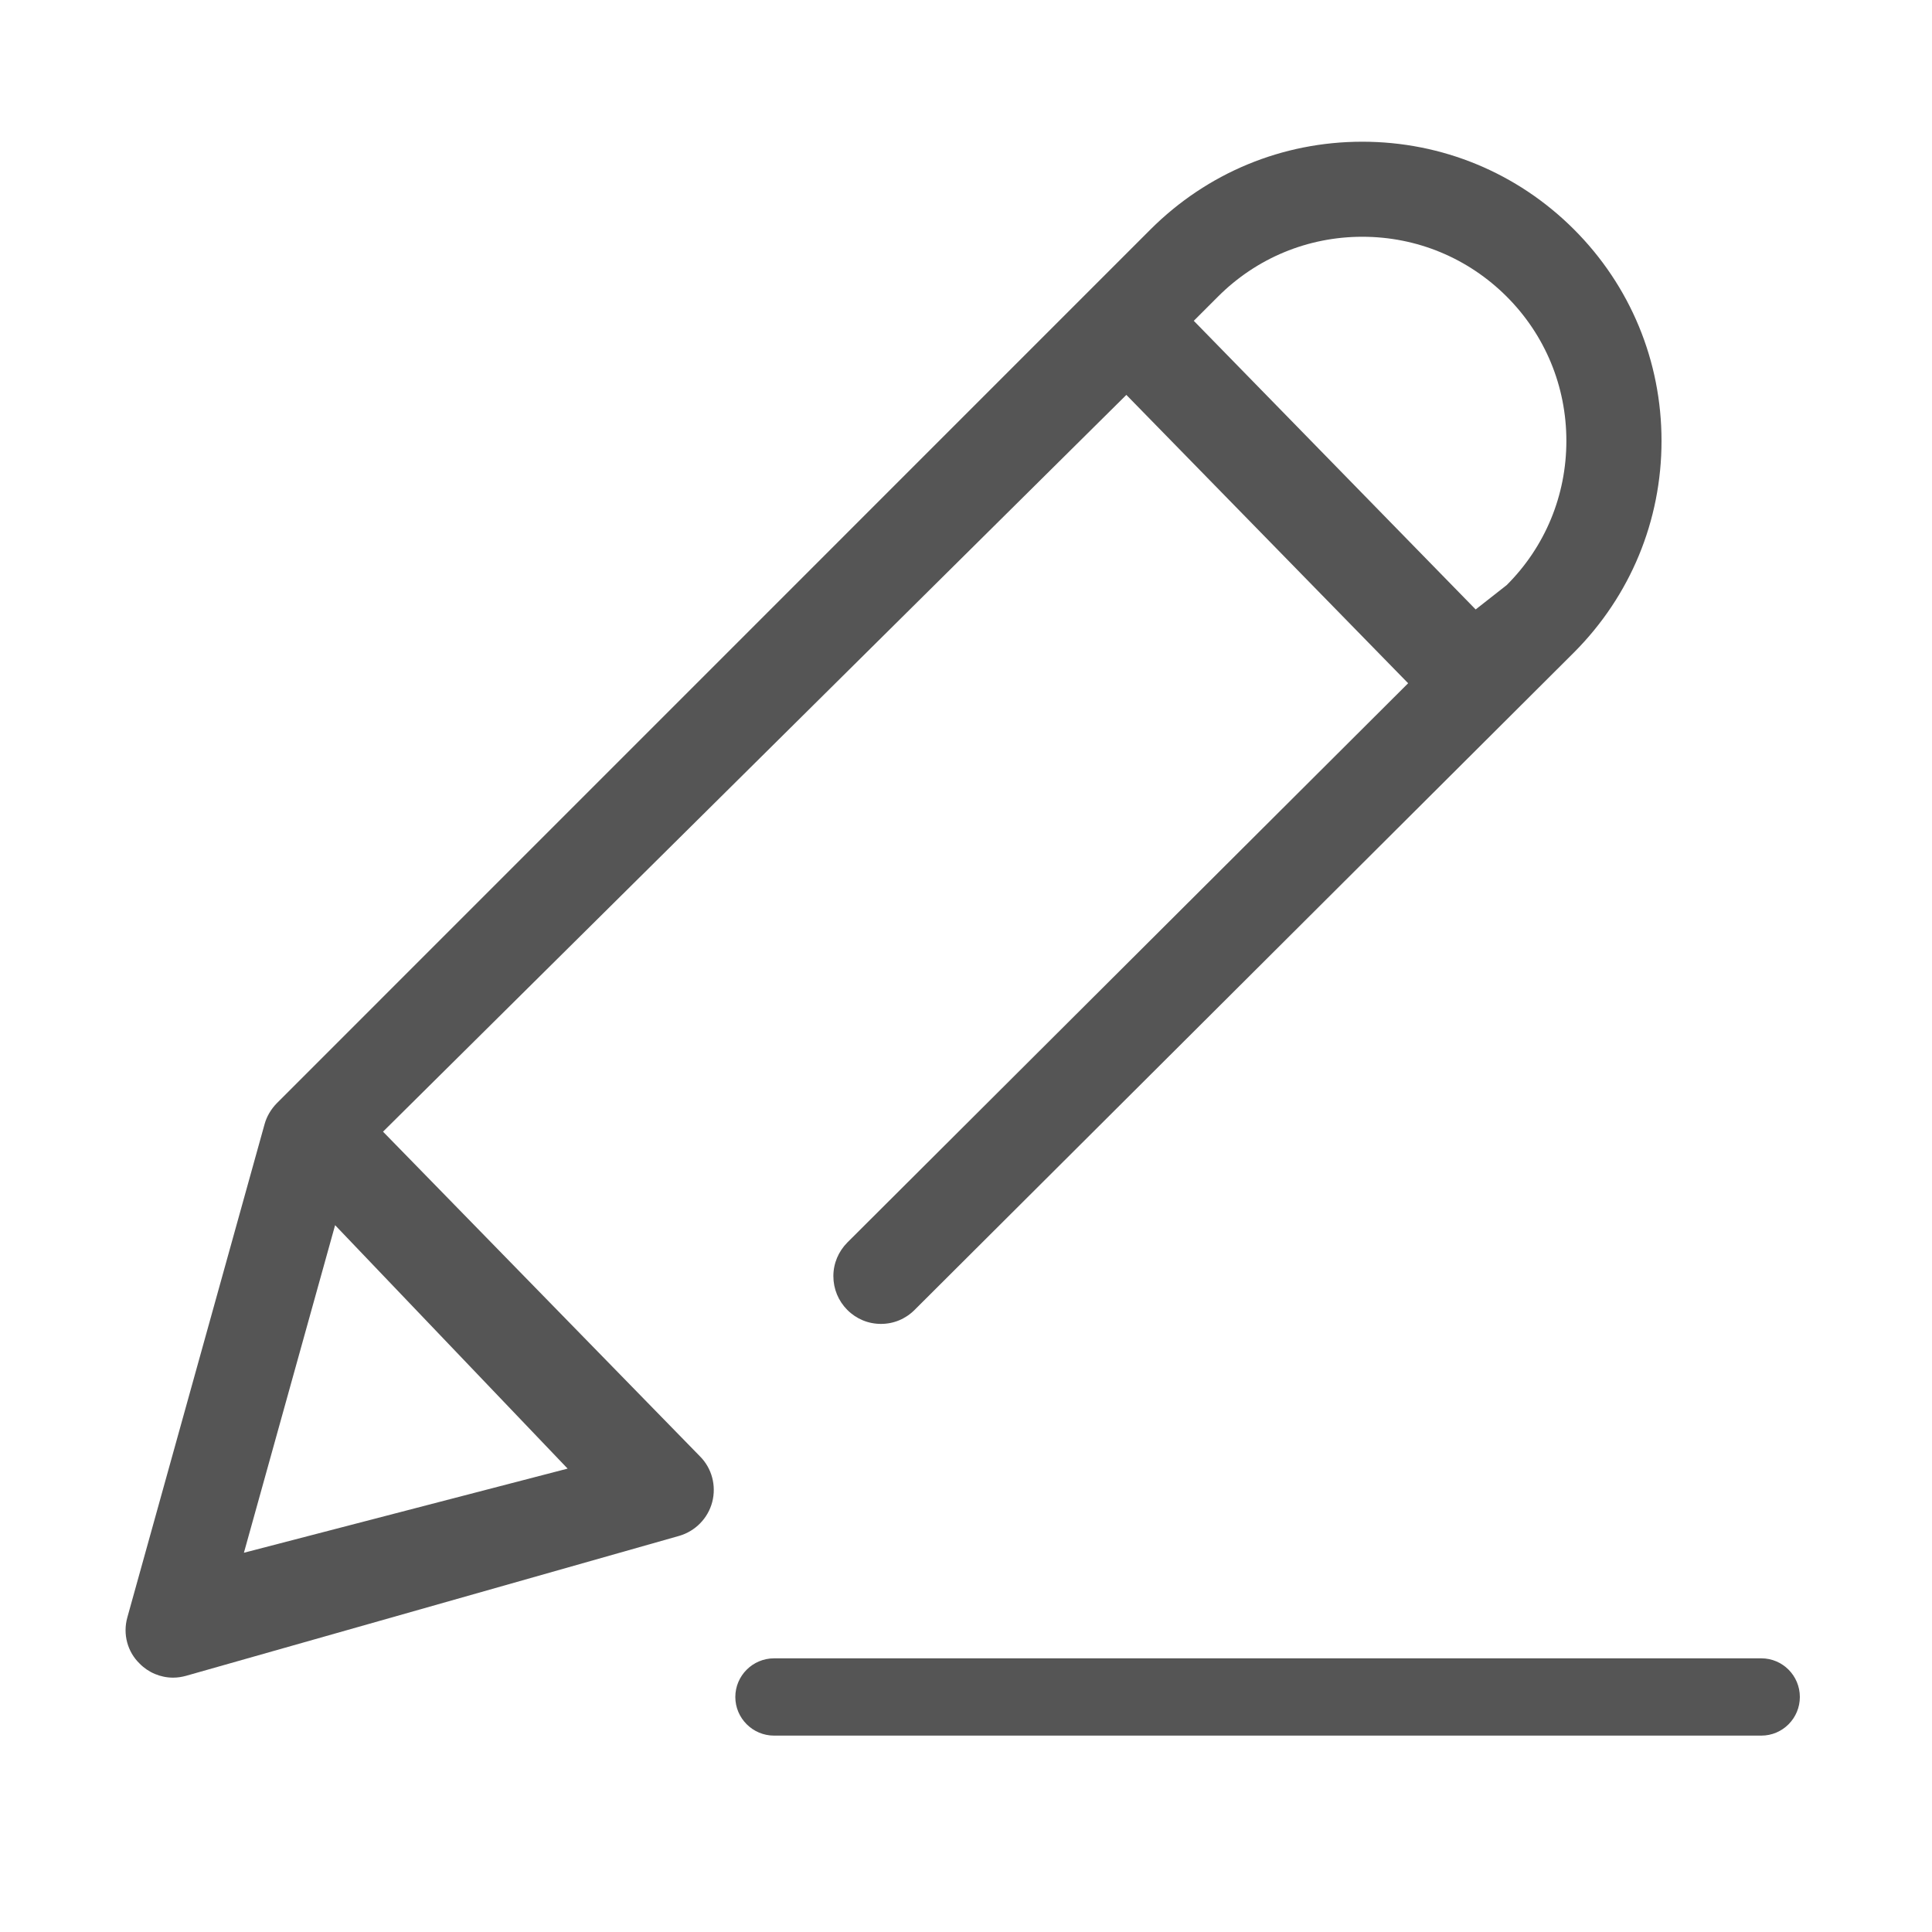 <?xml version="1.0" encoding="utf-8"?>
<!-- Generator: Adobe Illustrator 16.0.0, SVG Export Plug-In . SVG Version: 6.00 Build 0)  -->
<!DOCTYPE svg PUBLIC "-//W3C//DTD SVG 1.1//EN" "http://www.w3.org/Graphics/SVG/1.1/DTD/svg11.dtd">
<svg version="1.1" xmlns="http://www.w3.org/2000/svg" xmlns:xlink="http://www.w3.org/1999/xlink" x="0px" y="0px" width="20px"
	 height="20px" viewBox="3 1.5 20 20" enable-background="new 3 1.5 20 20" xml:space="preserve">
<g id="레이어_1" display="none">
	<path display="inline" fill="#555555" d="M9.896,14.82c-0.222,0-0.414-0.141-0.479-0.354L6.281,4.188L3.473,4.292
		c-0.277,0-0.502-0.225-0.502-0.5c0-0.276,0.225-0.501,0.5-0.501h3.211c0.221,0,0.413,0.143,0.479,0.354l3.136,10.278l9.516-0.104
		l1.99-6.172l-10.569,0.09c-0.275,0-0.5-0.225-0.5-0.5s0.225-0.5,0.5-0.5h11.236c0.16,0,0.313,0.078,0.405,0.208
		c0.094,0.131,0.121,0.301,0.068,0.454l-2.402,7.083c-0.07,0.202-0.262,0.34-0.473,0.34L9.896,14.82L9.896,14.82z"/>
	<path display="inline" fill="#555555" d="M11.557,20.151c-1.18,0-2.14-0.96-2.14-2.141c0-1.179,0.96-2.138,2.14-2.138
		s2.139,0.958,2.139,2.138C13.696,19.191,12.737,20.151,11.557,20.151z M11.557,16.872c-0.628,0-1.139,0.511-1.139,1.139
		c0,0.629,0.511,1.14,1.139,1.14c0.628,0,1.139-0.511,1.139-1.14C12.697,17.384,12.186,16.872,11.557,16.872z"/>
	<path display="inline" fill="#555555" d="M18.382,20.151c-1.18,0-2.14-0.96-2.14-2.141c0-1.179,0.96-2.138,2.14-2.138
		c1.181,0,2.141,0.958,2.141,2.138C20.522,19.191,19.563,20.151,18.382,20.151z M18.382,16.872c-0.628,0-1.139,0.511-1.139,1.139
		c0,0.629,0.511,1.14,1.139,1.14c0.629,0,1.14-0.511,1.14-1.14C19.521,17.384,19.011,16.872,18.382,16.872z"/>
	<g display="inline">
		<g>
			<path display="none" fill="#AAAAAA" d="M24.865,42.813c-0.129,0-0.249-0.051-0.34-0.142l-1.562-1.562l-2.205,0.031
				c-1.521,0-2.76-1.24-2.76-2.762v-5.854c0-1.521,1.237-2.76,2.76-2.76H24.6c0.264,0,0.479,0.215,0.479,0.479
				s-0.215,0.479-0.479,0.479h-3.841c-0.993,0-1.802,0.81-1.802,1.801v5.854c0,0.994,0.809,1.802,1.802,1.802h2.472
				c0.188,0,0.36,0.112,0.438,0.289l0.719,0.709v-0.519c0-0.267,0.215-0.479,0.479-0.479h4.104c0.988,0,1.801-0.808,1.801-1.802
				v-2.623c0-0.264,0.213-0.479,0.479-0.479c0.265,0,0.479,0.22,0.479,0.479v2.623c0,1.521-1.231,2.761-2.758,2.761h-3.628v1.192
				c0,0.194-0.116,0.371-0.297,0.44C24.99,42.798,24.928,42.813,24.865,42.813z"/>
		</g>
	</g>
	<g display="inline">
		<path display="none" fill="#AAAAAA" d="M31.777,32.4c-0.096,0-0.189-0.019-0.276-0.053c-0.088-0.037-0.163-0.09-0.226-0.152
			c-0.063-0.063-0.108-0.135-0.146-0.223c-0.035-0.091-0.053-0.184-0.053-0.279c0-0.094,0.018-0.187,0.052-0.275
			c0.039-0.092,0.087-0.165,0.147-0.229c0.062-0.063,0.137-0.114,0.224-0.152c0.088-0.037,0.183-0.059,0.278-0.059
			c0.098,0,0.188,0.021,0.277,0.058c0.088,0.039,0.158,0.09,0.227,0.153c0.063,0.062,0.111,0.137,0.15,0.225
			c0.029,0.089,0.053,0.182,0.053,0.277c0,0.101-0.021,0.192-0.053,0.279c-0.039,0.088-0.093,0.159-0.152,0.225
			c-0.063,0.063-0.139,0.113-0.227,0.15C31.967,32.383,31.874,32.4,31.777,32.4z M31.413,29.896l-0.063-0.9
			c0-0.217,0.041-0.357,0.127-0.479c0.074-0.109,0.174-0.219,0.295-0.317c0.107-0.093,0.23-0.187,0.365-0.281
			c0.125-0.089,0.234-0.188,0.346-0.295c0.104-0.104,0.188-0.222,0.263-0.358c0.063-0.127,0.098-0.283,0.098-0.459
			c0-0.127-0.022-0.236-0.071-0.336c-0.047-0.101-0.109-0.187-0.197-0.258c-0.084-0.07-0.186-0.126-0.301-0.164
			c-0.117-0.039-0.244-0.058-0.381-0.058c-0.187,0-0.346,0.022-0.477,0.067c-0.134,0.045-0.247,0.096-0.34,0.149
			c-0.094,0.058-0.167,0.104-0.227,0.151c-0.078,0.064-0.146,0.096-0.209,0.096c-0.115,0-0.211-0.057-0.273-0.159l-0.271-0.433
			l0.059-0.057c0.104-0.099,0.221-0.188,0.346-0.275c0.126-0.09,0.268-0.166,0.415-0.233c0.149-0.065,0.313-0.121,0.485-0.159
			c0.172-0.037,0.363-0.059,0.563-0.059c0.269,0,0.519,0.039,0.746,0.117c0.229,0.076,0.431,0.189,0.601,0.334
			c0.17,0.146,0.305,0.322,0.398,0.529c0.098,0.207,0.146,0.441,0.146,0.698s-0.039,0.484-0.117,0.675
			c-0.072,0.188-0.176,0.354-0.293,0.496c-0.113,0.139-0.243,0.26-0.385,0.365l-0.371,0.28c-0.105,0.083-0.205,0.167-0.283,0.25
			c-0.064,0.073-0.104,0.149-0.113,0.237l-0.104,0.832h-0.776V29.896z"/>
		<g>
			<path display="none" fill="#AAAAAA" d="M35.469,35.789c-0.123,0-0.246-0.051-0.338-0.141l-1.422-1.42
				c-0.37,0.146-0.852,0.207-1.334,0.207h-0.961c-3.102,0-5.624-2.521-5.624-5.625c0-3.104,2.522-5.625,5.624-5.625h0.961
				C35.479,23.189,38,25.711,38,28.813c0,0.9-0.205,1.761-0.611,2.555c-0.353,0.691-0.863,1.322-1.478,1.82l0.036,2.123
				c0,0.191-0.116,0.366-0.297,0.441C35.59,35.775,35.527,35.789,35.469,35.789z M33.891,33.251c0.125,0,0.248,0.051,0.338,0.14
				l0.767,0.762v-1.229c0-0.15,0.065-0.293,0.188-0.382c1.18-0.892,1.858-2.251,1.858-3.729c0-2.572-2.095-4.666-4.667-4.666h-0.961
				c-2.572,0-4.665,2.094-4.665,4.666s2.093,4.666,4.665,4.666h0.961c0.468,0,0.932-0.067,1.372-0.205
				C33.792,33.261,33.84,33.251,33.891,33.251z"/>
		</g>
	</g>
</g>
<g id="레이어_2">
	<path fill="#555555" d="M4.792,18.867c-0.13,0-0.256-0.053-0.346-0.145C4.319,18.6,4.27,18.416,4.318,18.244l1.421-5.107
		c0.022-0.08,0.066-0.154,0.125-0.215l9.047-9.048c0.587-0.585,1.365-0.907,2.191-0.907c0.827,0,1.605,0.322,2.191,0.907
		C19.878,4.459,20.2,5.238,20.2,6.064c0,0.826-0.322,1.604-0.906,2.19l-6.826,6.806c-0.094,0.094-0.217,0.145-0.348,0.145
		c-0.132,0-0.255-0.051-0.349-0.145c-0.093-0.094-0.144-0.217-0.144-0.35c0-0.131,0.052-0.254,0.145-0.348l5.805-5.789L14.66,5.588
		l-7.695,7.627l3.281,3.361c0.123,0.123,0.171,0.303,0.127,0.473c-0.044,0.168-0.174,0.301-0.341,0.35l-5.106,1.449
		C4.885,18.859,4.842,18.867,4.792,18.867z M5.525,17.574l3.351-0.871l-2.407-2.52L5.525,17.574z M17.103,3.951
		c-0.564,0-1.095,0.22-1.494,0.619l-0.251,0.251l2.918,2.988l0.321-0.252c0.398-0.397,0.618-0.928,0.618-1.493
		c0-0.565-0.22-1.096-0.618-1.494C18.197,4.171,17.667,3.951,17.103,3.951z"/>
	<path fill="#555555" d="M21.233,19.467h-10.22c-0.221,0-0.401-0.18-0.401-0.4s0.18-0.4,0.401-0.4h10.22
		c0.221,0,0.399,0.18,0.399,0.4S21.454,19.467,21.233,19.467z"/>
</g>
</svg>

